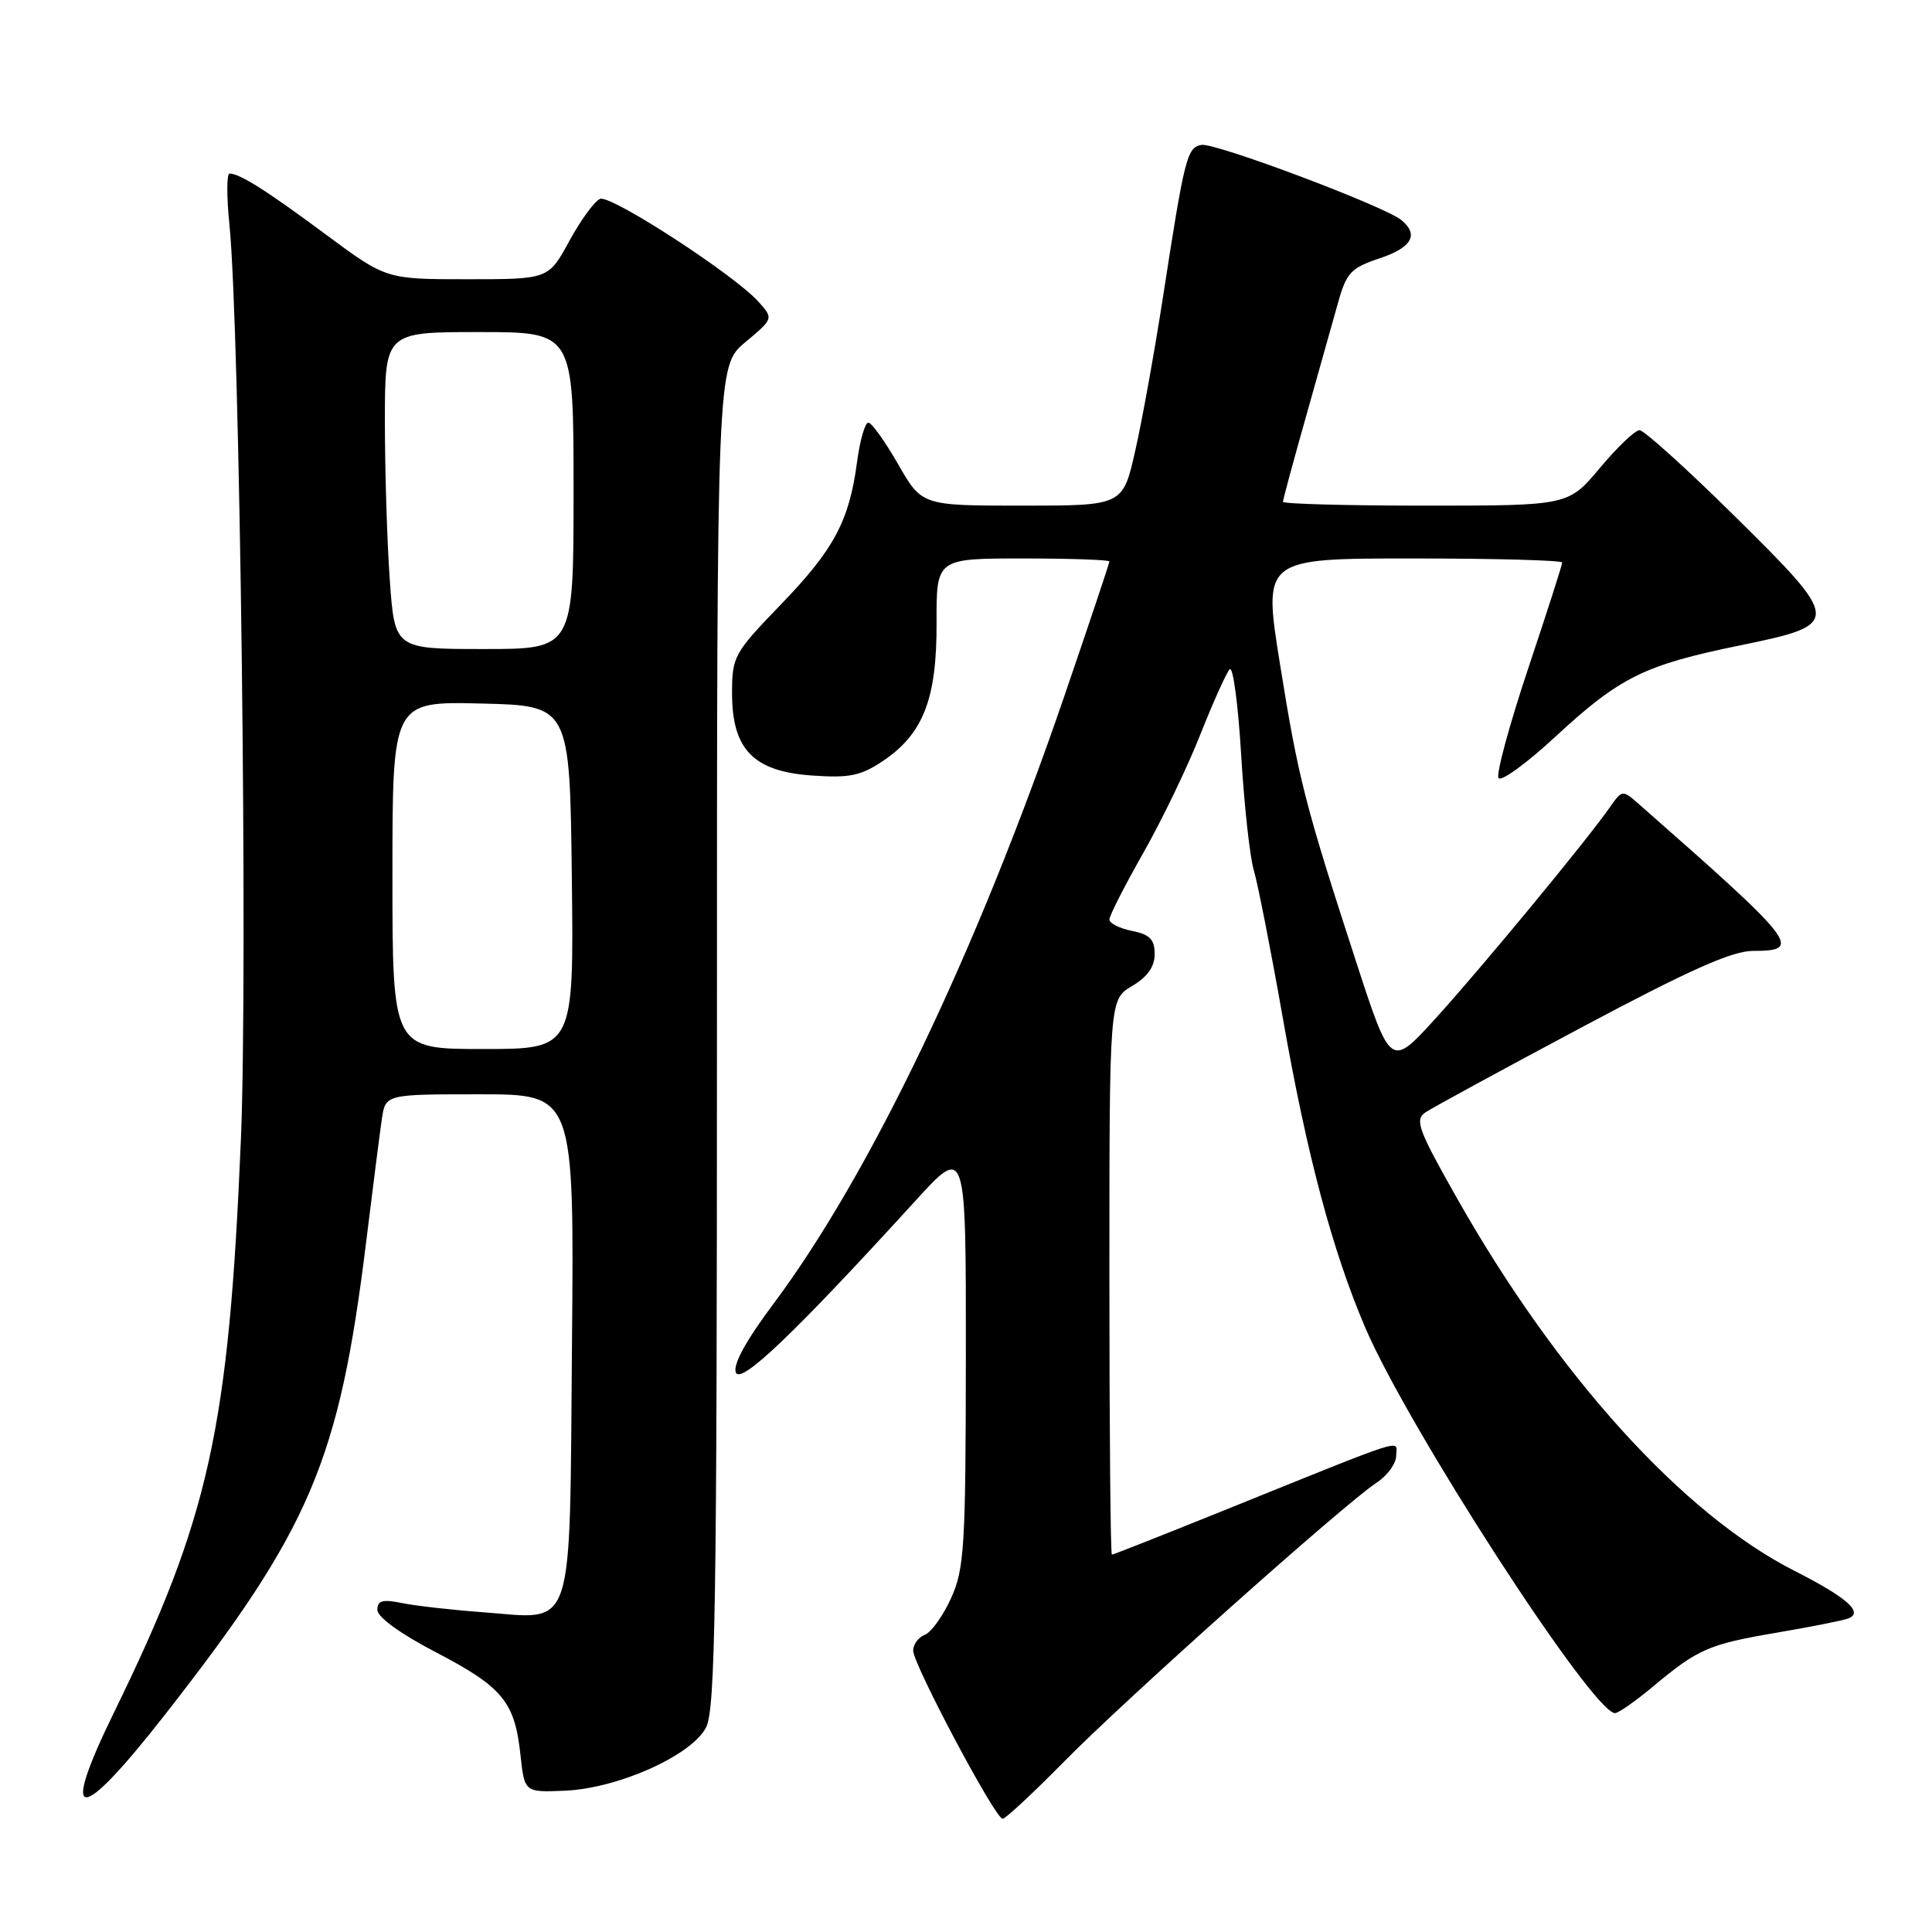<?xml version="1.0" encoding="UTF-8" standalone="no"?>
<!DOCTYPE svg PUBLIC "-//W3C//DTD SVG 1.1//EN" "http://www.w3.org/Graphics/SVG/1.1/DTD/svg11.dtd" >
<svg xmlns="http://www.w3.org/2000/svg" xmlns:xlink="http://www.w3.org/1999/xlink" version="1.1" viewBox="0 0 256 256">
 <g >
 <path fill="currentColor"
d=" M 141.03 233.39 C 149.04 225.23 178.13 199.27 182.41 196.46 C 183.84 195.53 185.00 193.92 185.00 192.89 C 185.00 190.73 187.28 190.01 161.58 200.38 C 153.92 203.47 147.51 206.00 147.33 206.00 C 147.15 206.00 147.00 189.45 147.00 169.22 C 147.00 132.43 147.00 132.43 150.00 130.66 C 152.04 129.45 153.00 128.10 153.00 126.42 C 153.00 124.48 152.36 123.82 150.00 123.35 C 148.35 123.02 147.00 122.34 147.00 121.84 C 147.00 121.34 149.02 117.37 151.49 113.02 C 153.96 108.67 157.37 101.60 159.06 97.30 C 160.76 93.01 162.51 89.13 162.94 88.68 C 163.38 88.23 164.06 93.33 164.46 100.01 C 164.86 106.69 165.61 113.58 166.14 115.33 C 166.66 117.07 168.40 125.92 170.00 135.00 C 173.17 153.05 176.54 165.69 180.89 175.89 C 186.55 189.15 211.06 227.00 214.00 227.00 C 214.44 227.00 216.72 225.41 219.05 223.46 C 225.01 218.48 226.41 217.87 235.47 216.33 C 239.89 215.58 244.11 214.74 244.86 214.47 C 247.02 213.69 244.78 211.70 237.75 208.13 C 223.01 200.64 206.42 182.34 193.12 158.88 C 187.92 149.70 187.43 148.39 188.87 147.40 C 189.77 146.79 199.07 141.73 209.54 136.15 C 223.84 128.53 229.50 126.00 232.29 126.00 C 238.92 126.00 238.12 124.96 217.23 106.61 C 214.96 104.61 214.96 104.61 213.25 107.06 C 210.13 111.51 196.18 128.40 190.18 134.99 C 184.27 141.48 184.27 141.48 179.71 127.49 C 172.90 106.56 172.03 103.15 169.60 87.96 C 167.36 74.00 167.36 74.00 187.18 74.00 C 198.08 74.00 207.00 74.24 207.00 74.54 C 207.00 74.84 204.97 81.17 202.48 88.61 C 200.00 96.05 198.23 102.56 198.56 103.09 C 198.88 103.62 202.26 101.17 206.07 97.64 C 214.62 89.73 217.86 88.12 230.50 85.53 C 244.11 82.74 244.10 82.45 229.69 68.23 C 223.43 62.05 217.83 57.00 217.25 57.00 C 216.66 57.00 214.30 59.25 212.00 62.00 C 207.81 67.00 207.81 67.00 188.91 67.00 C 178.51 67.00 170.00 66.77 170.00 66.49 C 170.00 66.21 171.37 61.15 173.04 55.24 C 174.71 49.33 176.63 42.51 177.31 40.07 C 178.41 36.14 179.02 35.49 182.78 34.24 C 187.07 32.81 188.05 31.11 185.70 29.17 C 183.49 27.33 160.95 18.86 159.18 19.20 C 157.28 19.56 156.96 20.83 154.08 39.50 C 152.97 46.65 151.33 55.76 150.42 59.75 C 148.78 67.00 148.78 67.00 135.46 67.00 C 122.15 67.00 122.15 67.00 119.00 61.50 C 117.27 58.48 115.49 56.00 115.06 56.00 C 114.62 56.00 113.95 58.33 113.57 61.17 C 112.53 69.04 110.52 72.80 103.46 80.11 C 97.25 86.54 97.00 87.00 97.00 91.85 C 97.00 99.31 99.83 102.22 107.60 102.76 C 112.56 103.11 114.06 102.80 117.00 100.83 C 122.34 97.24 124.14 92.60 124.10 82.53 C 124.07 74.00 124.07 74.00 135.53 74.00 C 141.84 74.00 147.00 74.18 147.00 74.40 C 147.00 74.62 144.33 82.60 141.06 92.15 C 129.43 126.10 115.26 155.71 102.40 172.88 C 98.85 177.63 97.10 180.82 97.50 181.86 C 98.13 183.51 105.27 176.69 121.28 159.13 C 128.00 151.76 128.00 151.76 127.98 179.63 C 127.96 205.03 127.78 207.88 126.02 211.77 C 124.96 214.11 123.39 216.30 122.54 216.62 C 121.69 216.95 121.00 217.89 121.00 218.71 C 121.00 220.54 131.88 241.00 132.85 241.00 C 133.24 241.00 136.91 237.57 141.03 233.39 Z  M 21.87 227.19 C 41.15 202.53 44.94 193.62 48.52 164.54 C 49.40 157.37 50.34 150.04 50.60 148.25 C 51.09 145.00 51.09 145.00 63.58 145.00 C 76.08 145.00 76.08 145.00 75.79 178.08 C 75.45 217.08 76.29 214.55 64.00 213.63 C 59.88 213.33 55.04 212.78 53.25 212.41 C 50.68 211.89 50.00 212.08 50.00 213.32 C 50.00 214.27 53.07 216.50 57.75 218.93 C 66.58 223.53 68.21 225.49 68.96 232.50 C 69.50 237.50 69.50 237.50 74.82 237.28 C 81.89 236.98 91.63 232.62 93.56 228.89 C 94.78 226.52 95.00 212.67 95.00 137.30 C 95.00 48.50 95.00 48.50 98.75 45.35 C 102.50 42.21 102.50 42.21 100.50 39.98 C 97.29 36.40 80.97 25.80 79.52 26.35 C 78.80 26.63 76.96 29.14 75.44 31.93 C 72.68 37.00 72.68 37.00 61.93 37.00 C 51.17 37.00 51.17 37.00 43.24 31.12 C 35.33 25.25 31.77 23.00 30.42 23.00 C 30.03 23.00 30.02 26.04 30.40 29.75 C 31.79 43.55 32.86 128.55 31.92 151.00 C 30.31 189.43 27.72 201.10 15.11 226.90 C 7.82 241.80 10.35 241.91 21.87 227.19 Z  M 52.00 115.97 C 52.00 92.94 52.00 92.94 63.75 93.22 C 75.50 93.50 75.50 93.50 75.77 116.25 C 76.04 139.00 76.04 139.00 64.02 139.00 C 52.00 139.00 52.00 139.00 52.00 115.97 Z  M 51.65 76.85 C 51.29 71.81 51.00 62.36 51.00 55.85 C 51.00 44.00 51.00 44.00 63.50 44.00 C 76.00 44.00 76.00 44.00 76.00 65.00 C 76.00 86.00 76.00 86.00 64.15 86.00 C 52.30 86.00 52.30 86.00 51.65 76.85 Z "/>
</g>
</svg>